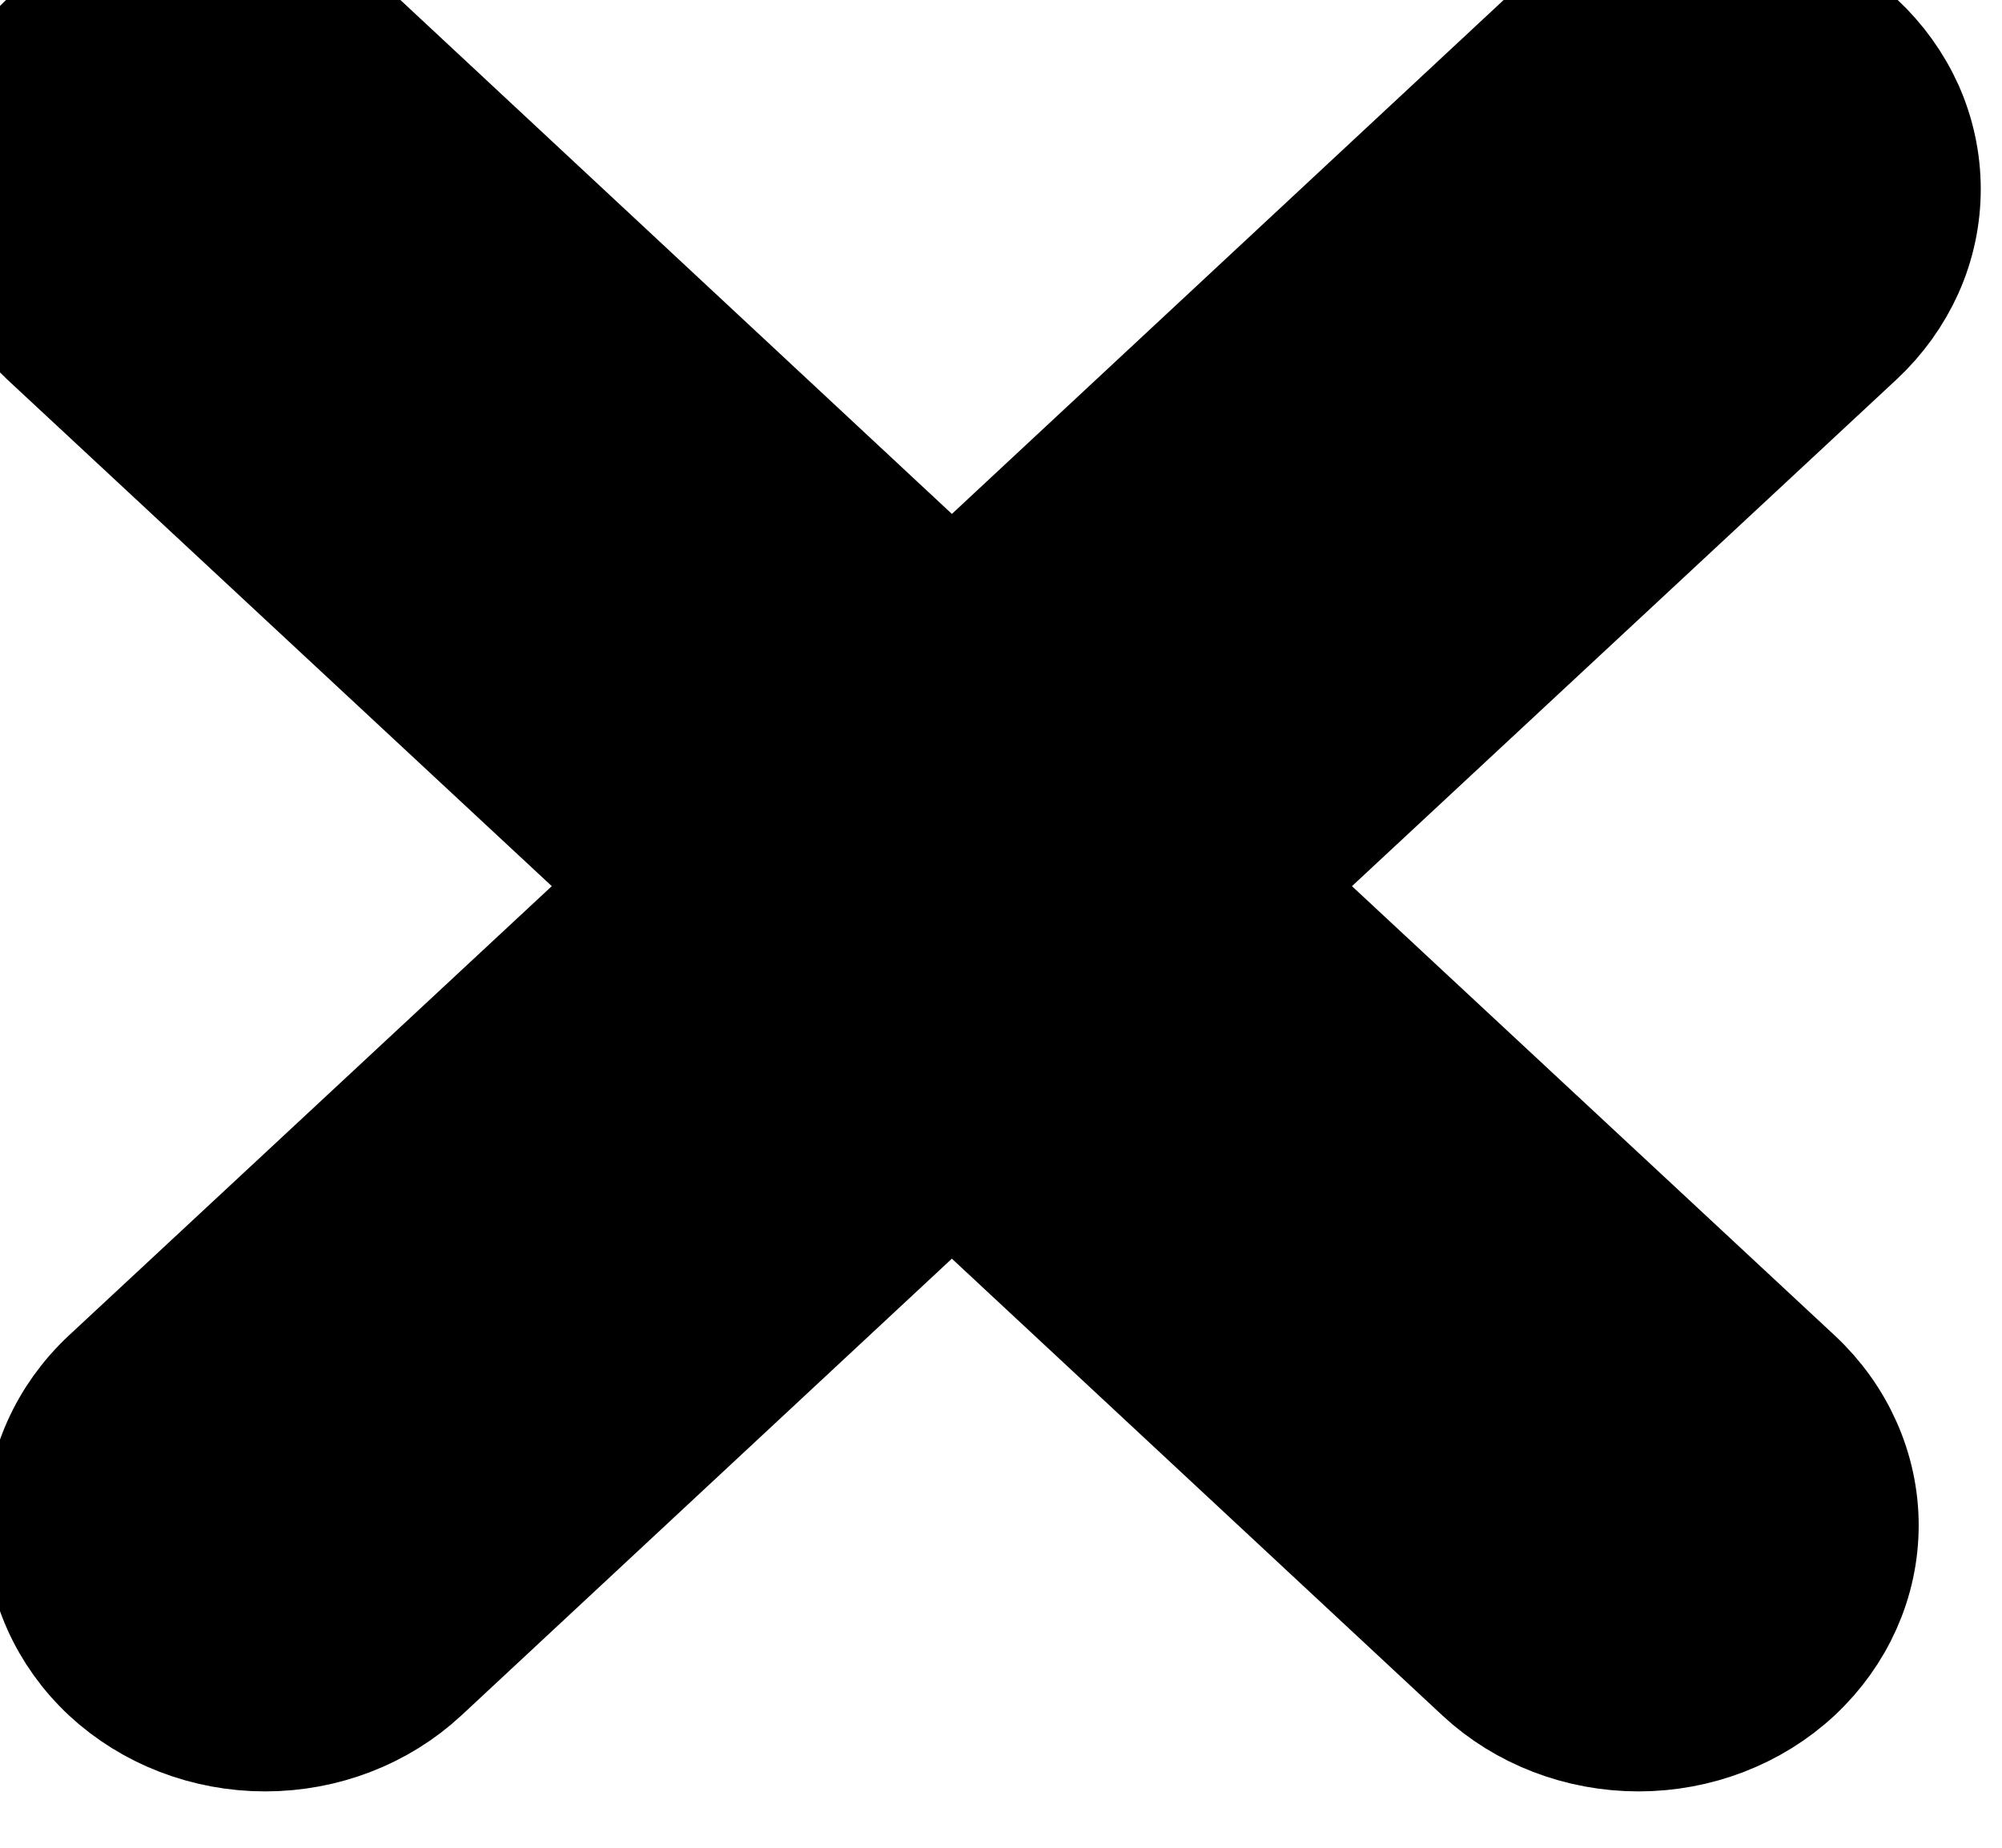 <svg width="13" height="12" viewBox="0 0 13 12" fill="none" xmlns="http://www.w3.org/2000/svg">
<g id="Vector">
<path d="M11.976 0.36C12.098 0.474 12.195 0.609 12.262 0.758C12.328 0.907 12.362 1.067 12.362 1.228C12.362 1.39 12.328 1.549 12.262 1.698C12.195 1.847 12.098 1.983 11.976 2.097L8.045 5.755L11.572 9.038C11.819 9.268 11.959 9.581 11.959 9.906C11.959 10.232 11.819 10.544 11.572 10.775C11.325 11.005 10.989 11.134 10.64 11.134C10.29 11.134 9.954 11.005 9.707 10.775L6.181 7.491L2.655 10.775C2.407 11.005 2.072 11.134 1.722 11.134C1.372 11.134 1.037 11.005 0.789 10.775C0.542 10.544 0.403 10.232 0.403 9.906C0.403 9.581 0.542 9.268 0.789 9.038L4.317 5.755L0.386 2.097C0.264 1.983 0.167 1.847 0.1 1.698C0.034 1.549 -6.1117e-05 1.389 0 1.228C6.12817e-05 1.067 0.034 0.907 0.101 0.758C0.167 0.609 0.264 0.474 0.387 0.359C0.509 0.245 0.655 0.155 0.815 0.093C0.975 0.032 1.147 -5.69074e-05 1.32 0C1.493 5.70607e-05 1.665 0.032 1.825 0.094C1.985 0.155 2.13 0.246 2.253 0.36L6.181 4.021L10.11 0.361C10.233 0.247 10.378 0.157 10.538 0.095C10.698 0.033 10.87 0.001 11.043 0.001C11.216 0.001 11.388 0.033 11.548 0.095C11.708 0.157 11.853 0.246 11.976 0.36Z" fill="black"/>
<path d="M11.976 0.36C12.098 0.474 12.195 0.609 12.262 0.758C12.328 0.907 12.362 1.067 12.362 1.228C12.362 1.39 12.328 1.549 12.262 1.698C12.195 1.847 12.098 1.983 11.976 2.097L8.045 5.755L11.572 9.038C11.819 9.268 11.959 9.581 11.959 9.906C11.959 10.232 11.819 10.544 11.572 10.775C11.325 11.005 10.989 11.134 10.64 11.134C10.29 11.134 9.954 11.005 9.707 10.775L6.181 7.491L2.655 10.775C2.407 11.005 2.072 11.134 1.722 11.134C1.372 11.134 1.037 11.005 0.789 10.775C0.542 10.544 0.403 10.232 0.403 9.906C0.403 9.581 0.542 9.268 0.789 9.038L4.317 5.755L0.386 2.097C0.264 1.983 0.167 1.847 0.1 1.698C0.034 1.549 -6.1117e-05 1.389 0 1.228C6.12817e-05 1.067 0.034 0.907 0.101 0.758C0.167 0.609 0.264 0.474 0.387 0.359C0.509 0.245 0.655 0.155 0.815 0.093C0.975 0.032 1.147 -5.69074e-05 1.32 0C1.493 5.70607e-05 1.665 0.032 1.825 0.094C1.985 0.155 2.13 0.246 2.253 0.36L6.181 4.021L10.11 0.361C10.233 0.247 10.378 0.157 10.538 0.095C10.698 0.033 10.87 0.001 11.043 0.001C11.216 0.001 11.388 0.033 11.548 0.095C11.708 0.157 11.853 0.246 11.976 0.36Z" stroke="black"/>
</g>
</svg>
